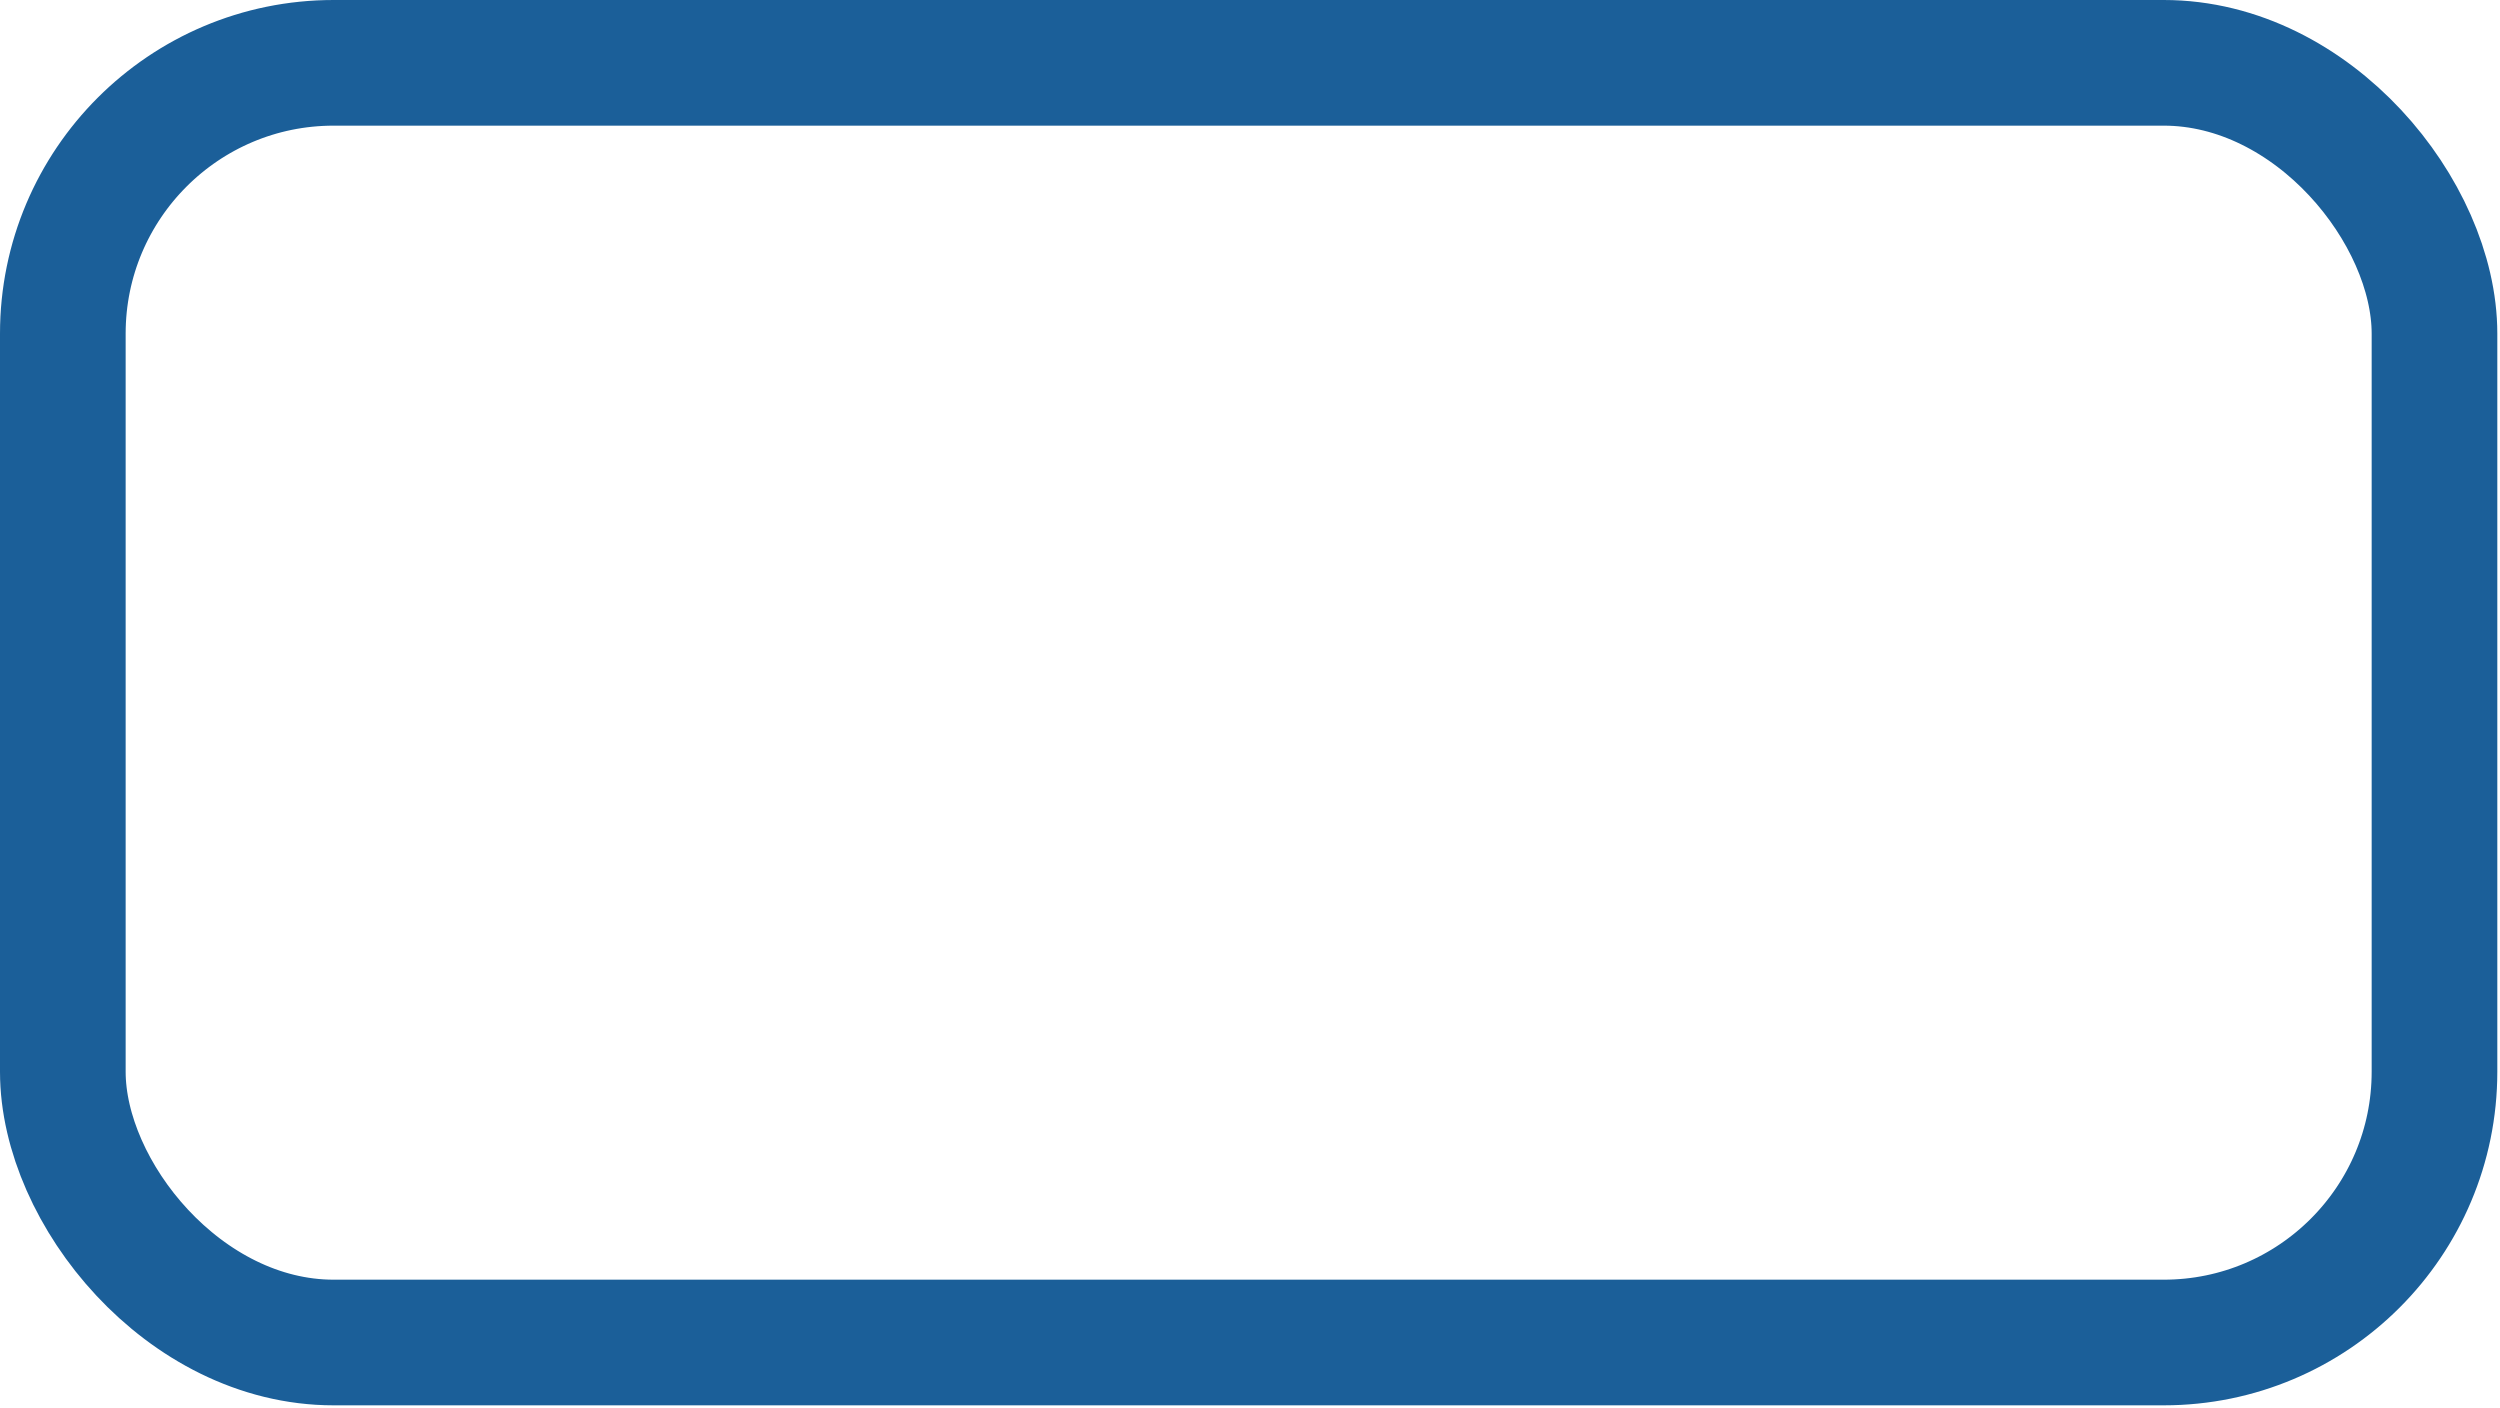 <svg width="577" height="325" viewBox="0 0 577 325" fill="none" xmlns="http://www.w3.org/2000/svg">
<rect x="14.5" y="14.5" width="547.38" height="295.351" rx="62.5" stroke="#1B5F99" stroke-width="29"/>
</svg>
